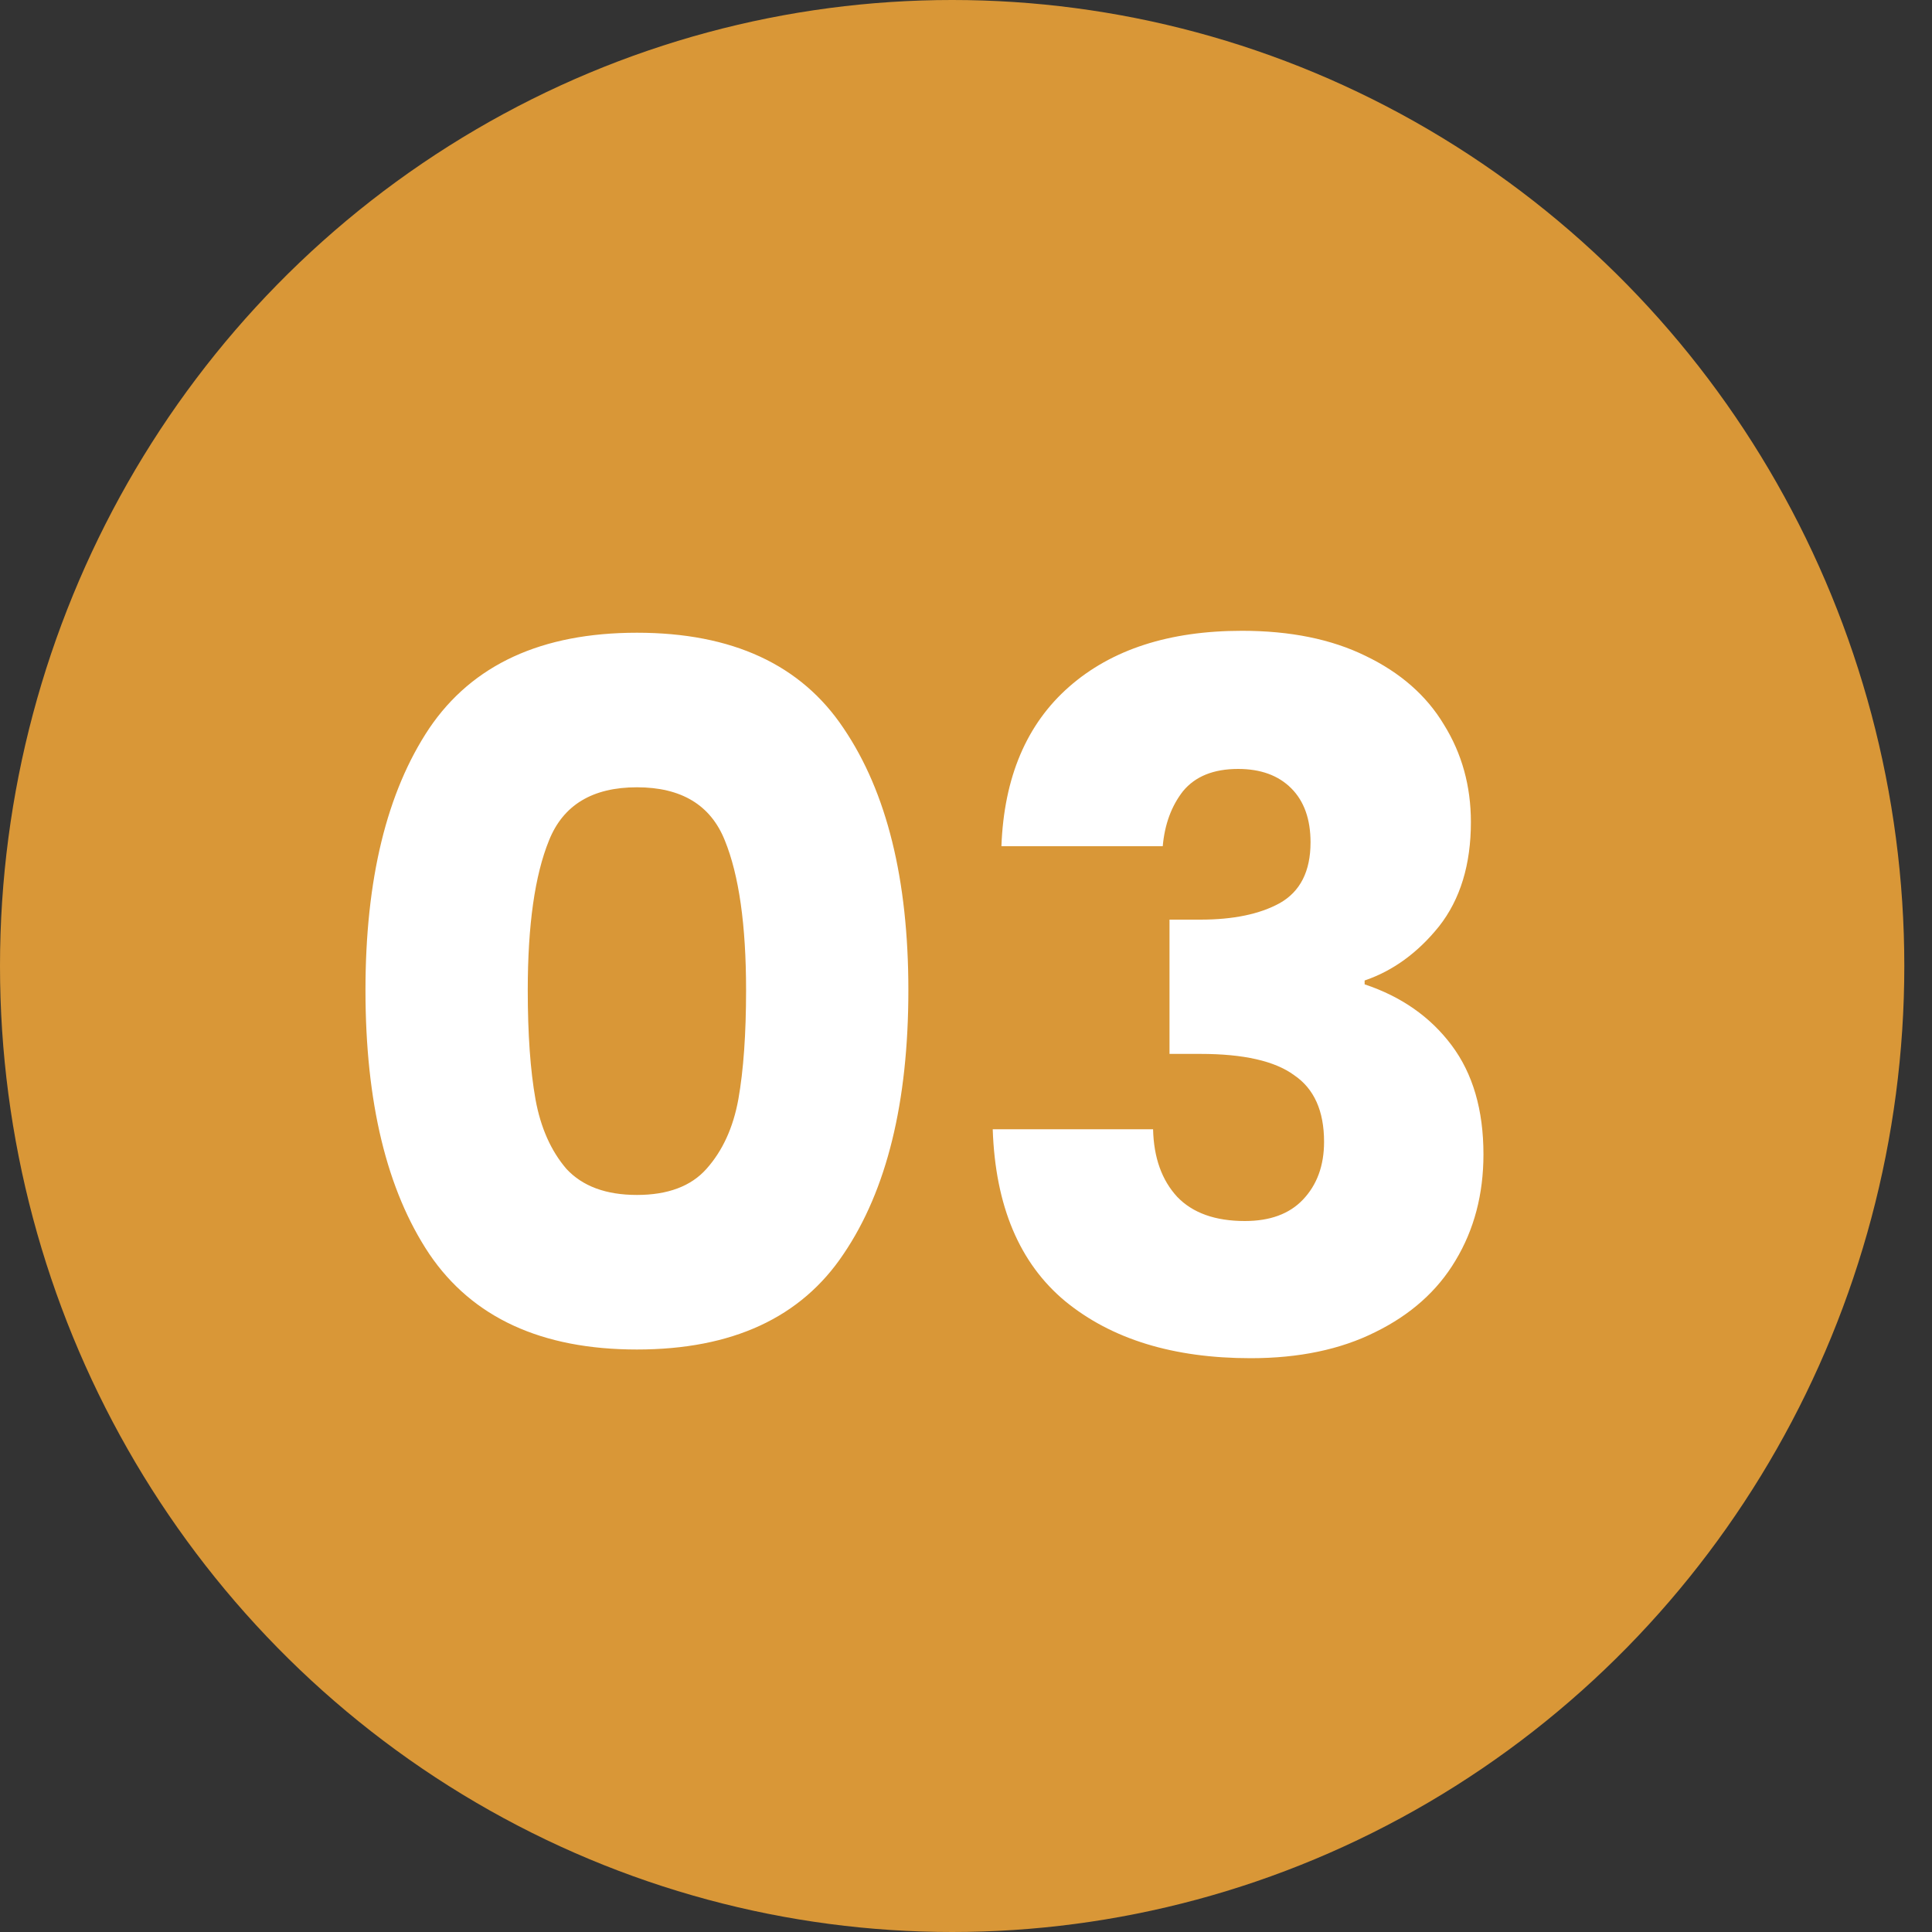 <svg width="60" height="60" viewBox="0 0 60 60" fill="none" xmlns="http://www.w3.org/2000/svg">
<rect x="0" y="0" width="60" height="60" fill="#333333" stroke="none"/>
<ellipse cx="29.57" cy="30" rx="29.57" ry="30" fill="#D99737"/>
<path d="M11.35 30.75C11.35 27.31 12.01 24.6 13.33 22.62C14.67 20.64 16.82 19.65 19.78 19.65C22.74 19.65 24.88 20.64 26.2 22.62C27.54 24.6 28.21 27.31 28.21 30.75C28.21 34.23 27.54 36.96 26.2 38.94C24.88 40.92 22.74 41.91 19.78 41.91C16.82 41.91 14.67 40.92 13.33 38.94C12.01 36.96 11.35 34.23 11.35 30.75ZM23.17 30.75C23.17 28.73 22.95 27.18 22.51 26.1C22.07 25 21.16 24.45 19.78 24.45C18.4 24.45 17.49 25 17.05 26.1C16.61 27.18 16.39 28.73 16.39 30.75C16.39 32.11 16.47 33.24 16.63 34.14C16.79 35.02 17.11 35.74 17.59 36.3C18.09 36.84 18.82 37.11 19.78 37.11C20.74 37.11 21.46 36.84 21.94 36.3C22.44 35.74 22.77 35.02 22.93 34.14C23.09 33.24 23.17 32.11 23.17 30.75ZM31.1 26.28C31.18 24.14 31.88 22.49 33.2 21.33C34.52 20.17 36.31 19.59 38.57 19.59C40.07 19.59 41.35 19.85 42.41 20.37C43.49 20.89 44.3 21.6 44.84 22.5C45.4 23.4 45.68 24.41 45.68 25.53C45.68 26.85 45.35 27.93 44.69 28.77C44.03 29.59 43.26 30.15 42.38 30.45V30.57C43.52 30.95 44.42 31.58 45.08 32.46C45.74 33.34 46.07 34.47 46.07 35.85C46.07 37.09 45.78 38.19 45.2 39.15C44.64 40.09 43.81 40.83 42.71 41.37C41.63 41.91 40.34 42.18 38.84 42.18C36.44 42.18 34.52 41.59 33.08 40.41C31.66 39.23 30.91 37.45 30.83 35.07H35.81C35.83 35.95 36.08 36.65 36.56 37.17C37.04 37.67 37.74 37.92 38.66 37.92C39.44 37.92 40.04 37.7 40.46 37.26C40.9 36.8 41.12 36.2 41.12 35.46C41.12 34.5 40.81 33.81 40.19 33.39C39.59 32.95 38.62 32.73 37.28 32.73H36.32V28.56H37.28C38.3 28.56 39.12 28.39 39.74 28.05C40.38 27.69 40.7 27.06 40.7 26.16C40.7 25.44 40.5 24.88 40.1 24.48C39.7 24.08 39.15 23.88 38.45 23.88C37.69 23.88 37.12 24.11 36.74 24.57C36.38 25.03 36.17 25.6 36.11 26.28H31.1Z" fill="white"/>
</svg>
